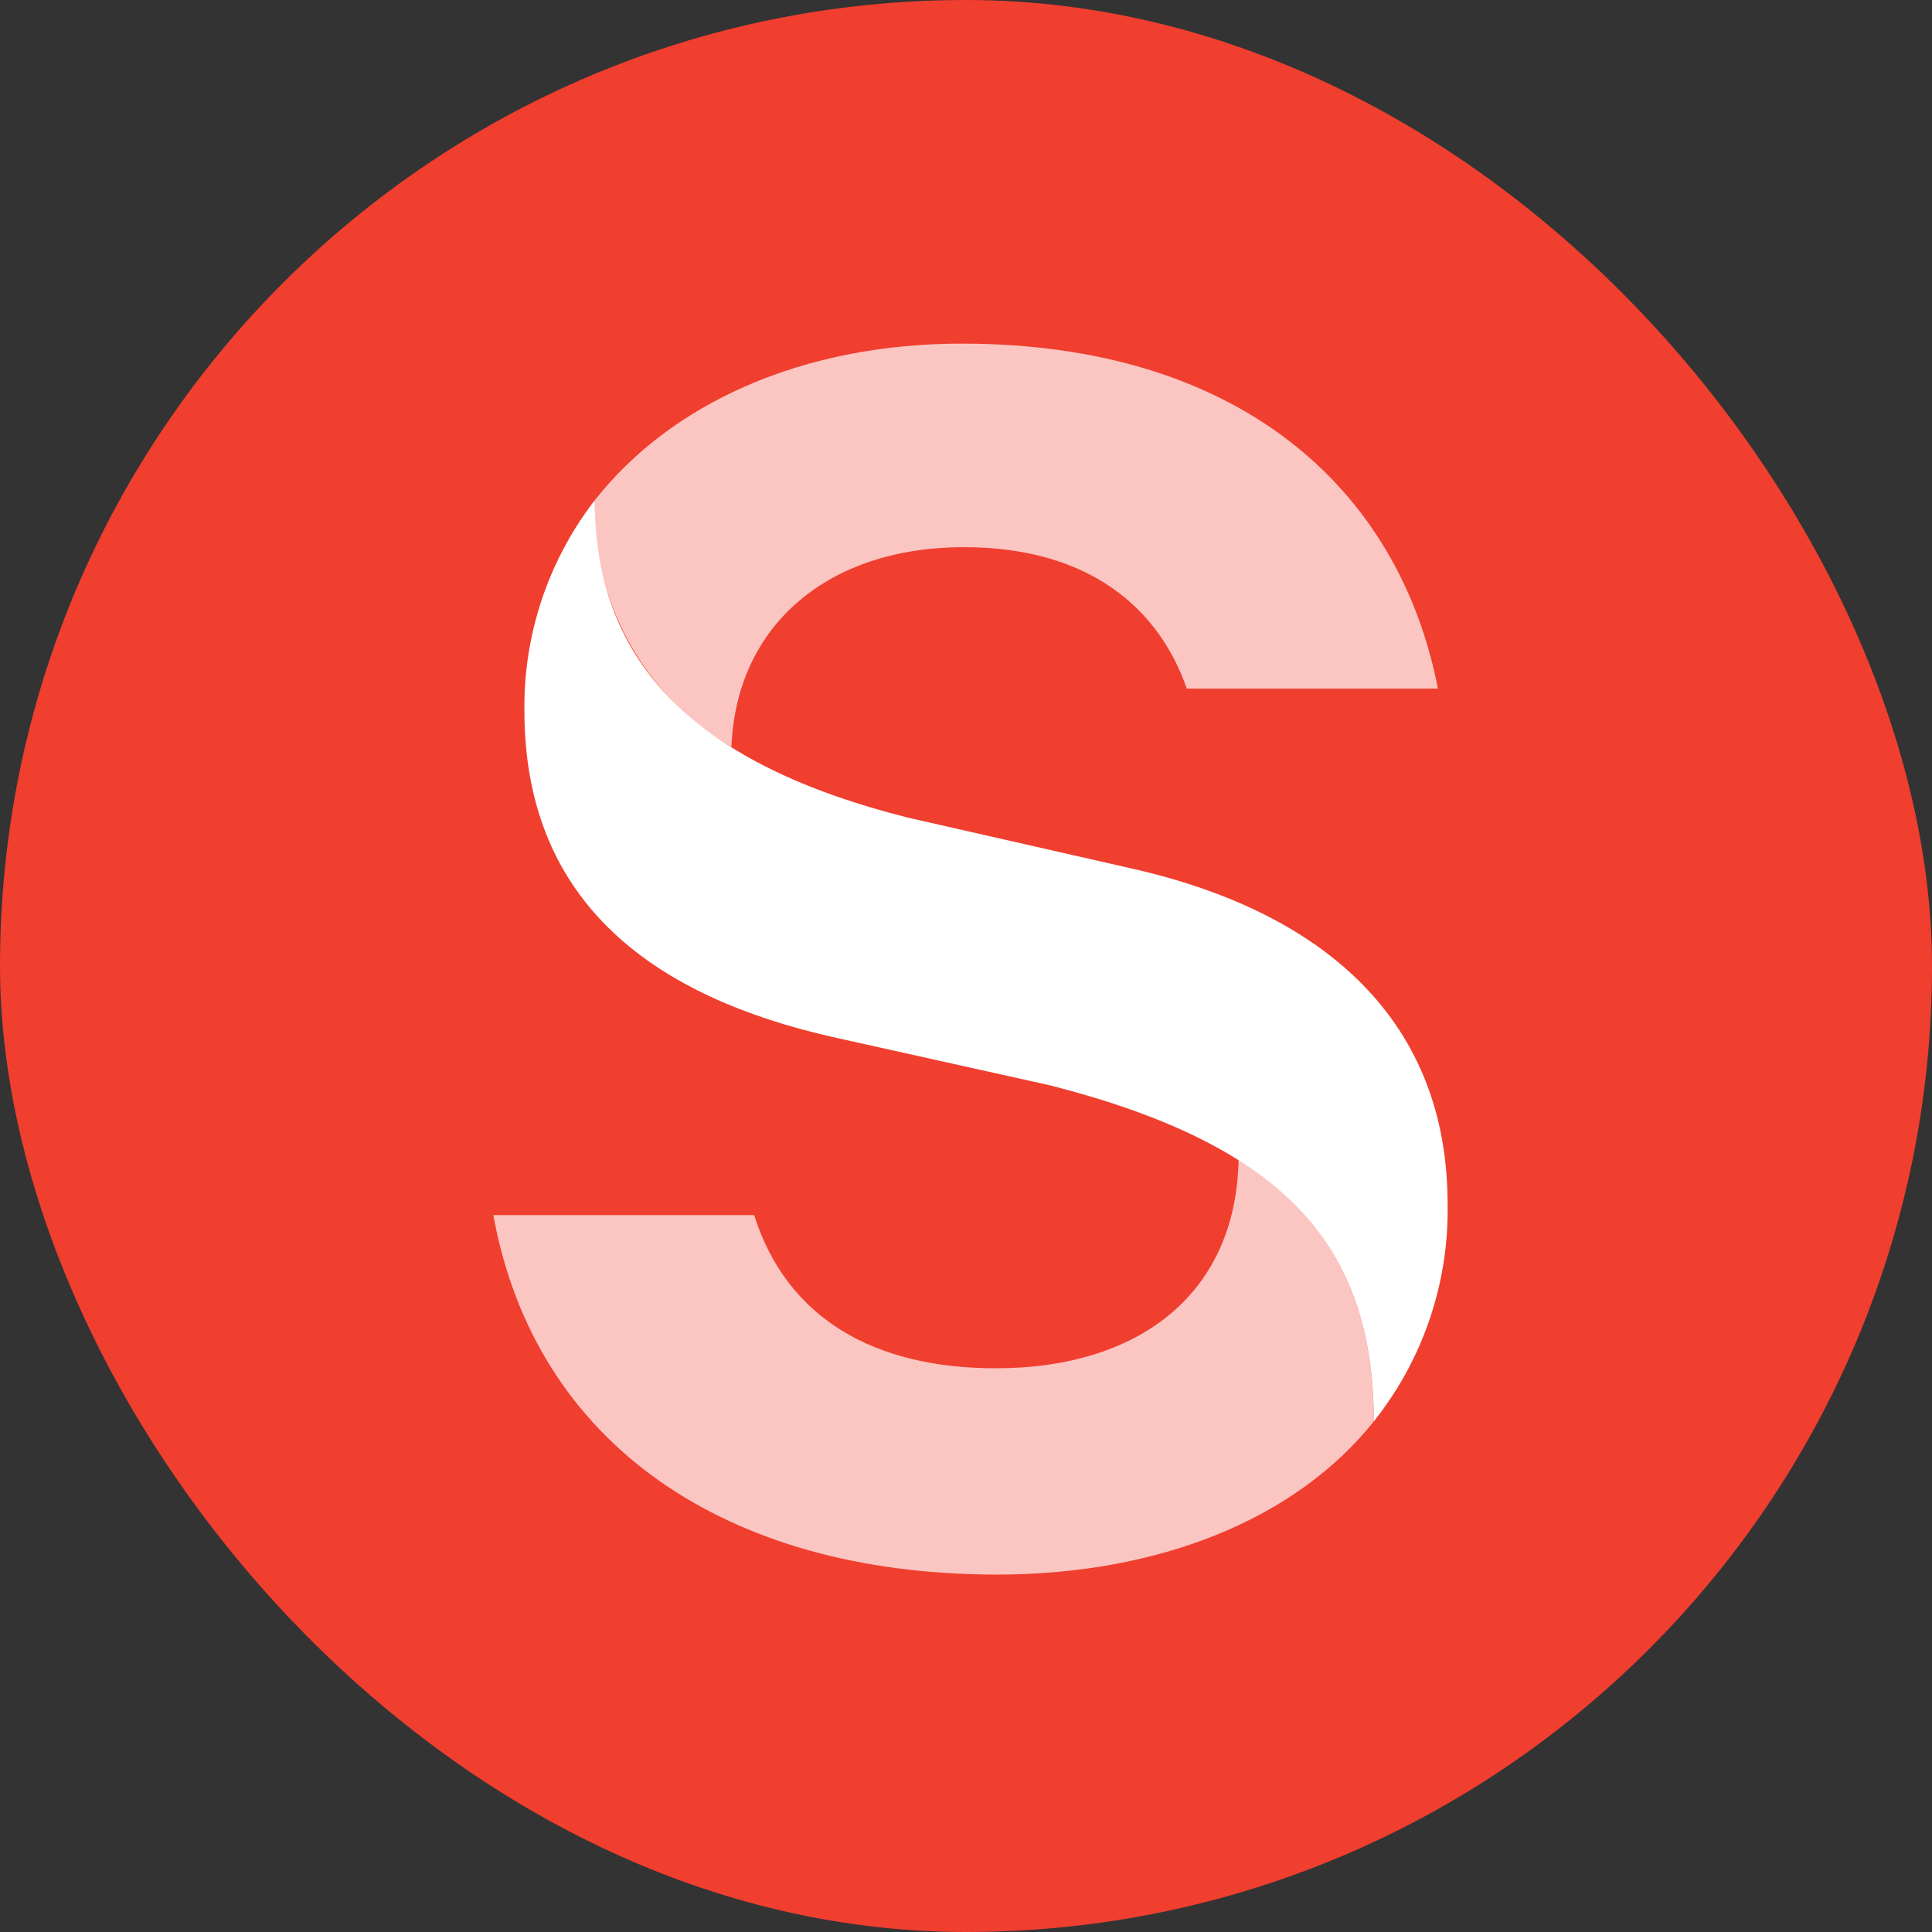 <svg width="96" height="96" viewBox="0 0 96 96" fill="none" xmlns="http://www.w3.org/2000/svg">
<rect x="0" y="0" width="96" height="96" fill="#333333" stroke="none"/>
<g clip-path="url(#clip0_304_14514)">
<path d="M85.714 0H10.286C4.605 0 0 4.605 0 10.286V85.714C0 91.395 4.605 96 10.286 96H85.714C91.395 96 96 91.395 96 85.714V10.286C96 4.605 91.395 0 85.714 0Z" fill="#F03E2F"/>
<path d="M29.554 24.857C29.554 33.12 34.766 38.023 45.12 40.629L56.126 43.131C65.966 45.326 71.931 50.846 71.931 59.828C72.003 63.746 70.705 67.565 68.263 70.629C68.263 61.68 63.566 56.846 52.183 53.931L41.383 51.531C32.743 49.577 26.057 45.051 26.057 35.314C26.011 31.534 27.243 27.849 29.554 24.857Z" fill="white"/>
<path d="M61.509 57.6C66.206 60.583 68.263 64.697 68.263 70.629C64.389 75.497 57.566 78.24 49.543 78.24C36.034 78.24 26.571 71.726 24.514 60.377H37.474C39.12 65.589 43.543 67.989 49.474 67.989C56.674 67.989 61.44 64.217 61.543 57.6" fill="white" fill-opacity="0.702"/>
<path d="M36.309 37.097C34.186 35.853 32.438 34.059 31.25 31.905C30.061 29.751 29.475 27.316 29.554 24.857C33.326 20.057 39.84 17.074 47.794 17.074C61.509 17.074 69.497 24.206 71.451 34.217H58.971C57.6 30.274 54.171 27.189 47.897 27.189C41.177 27.189 36.583 31.029 36.343 37.131" fill="white" fill-opacity="0.702"/>
</g>
<defs>
<clipPath id="clip0_304_14514">
<rect width="96" height="96" rx="48" fill="white"/>
</clipPath>
</defs>
</svg>
